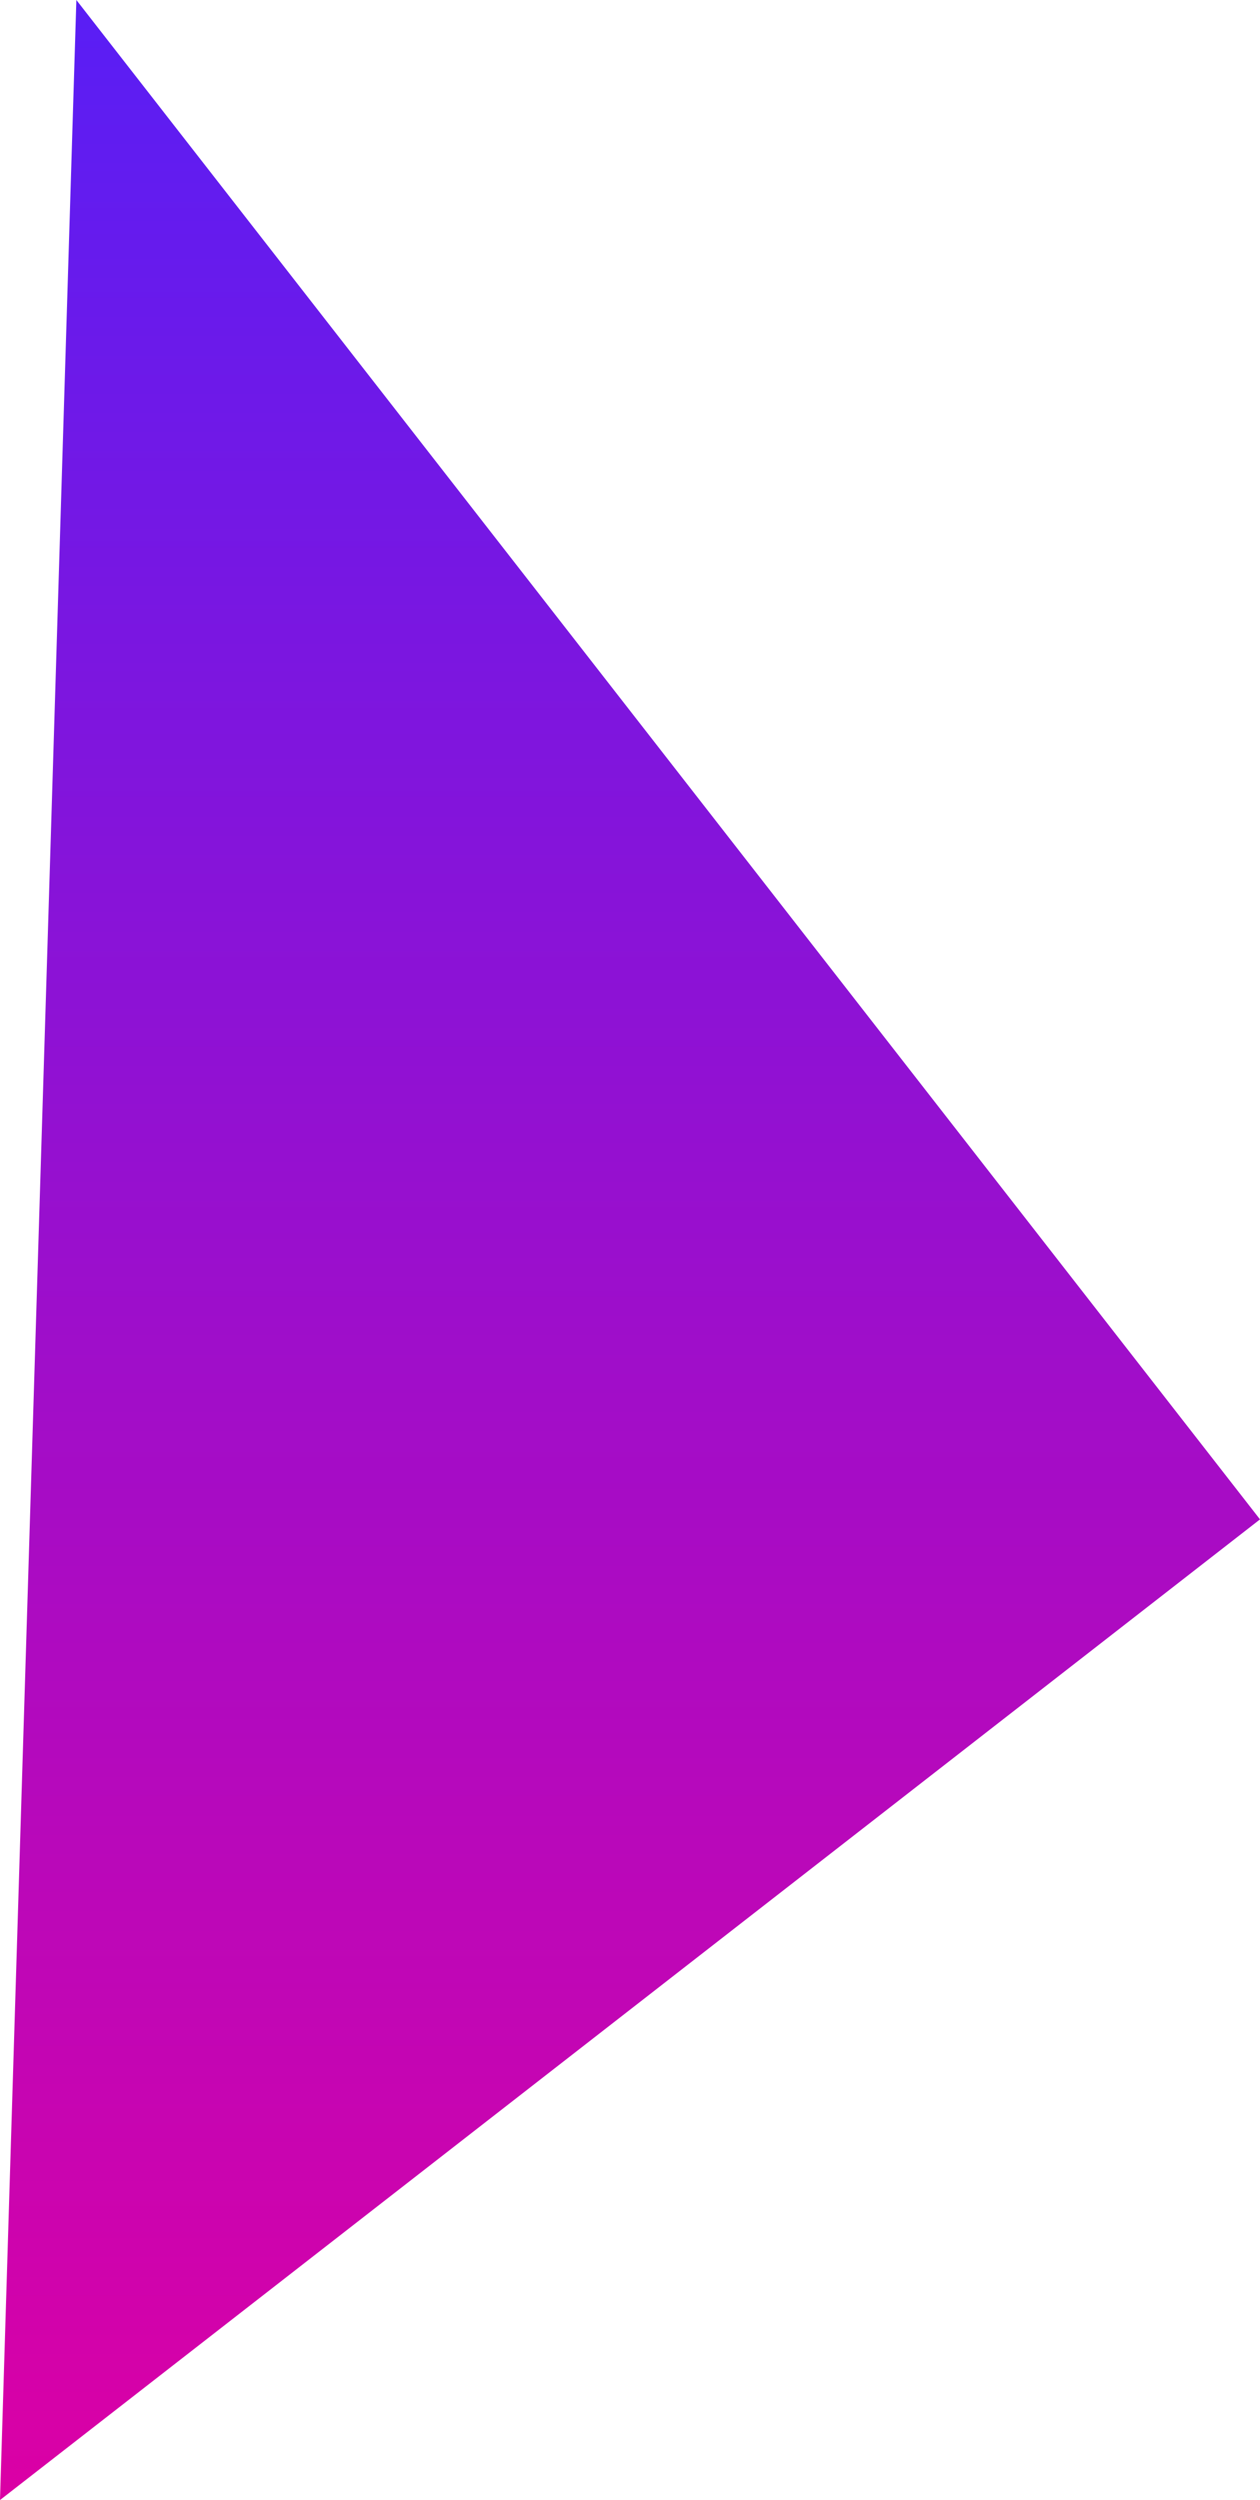 <?xml version="1.0" encoding="utf-8"?>
<!-- Generator: Adobe Illustrator 21.0.2, SVG Export Plug-In . SVG Version: 6.00 Build 0)  -->
<svg version="1.1" id="Layer_1" xmlns="http://www.w3.org/2000/svg" xmlns:xlink="http://www.w3.org/1999/xlink" x="0px" y="0px"
	 viewBox="0 0 99 196.3" style="enable-background:new 0 0 99 196.3;" xml:space="preserve">
<style type="text/css">
	.st0{fill:url(#SVGID_1_);}
</style>
<linearGradient id="SVGID_1_" gradientUnits="userSpaceOnUse" x1="49.5" y1="570" x2="49.5" y2="766.3" gradientTransform="matrix(1 0 0 1 0 -570)">
	<stop  offset="0" style="stop-color:#591EF5"/>
	<stop  offset="0.999" style="stop-color:#DB00A5"/>
</linearGradient>
<polygon class="st0" points="6,0 0,196.3 99,119.3 "/>
</svg>
